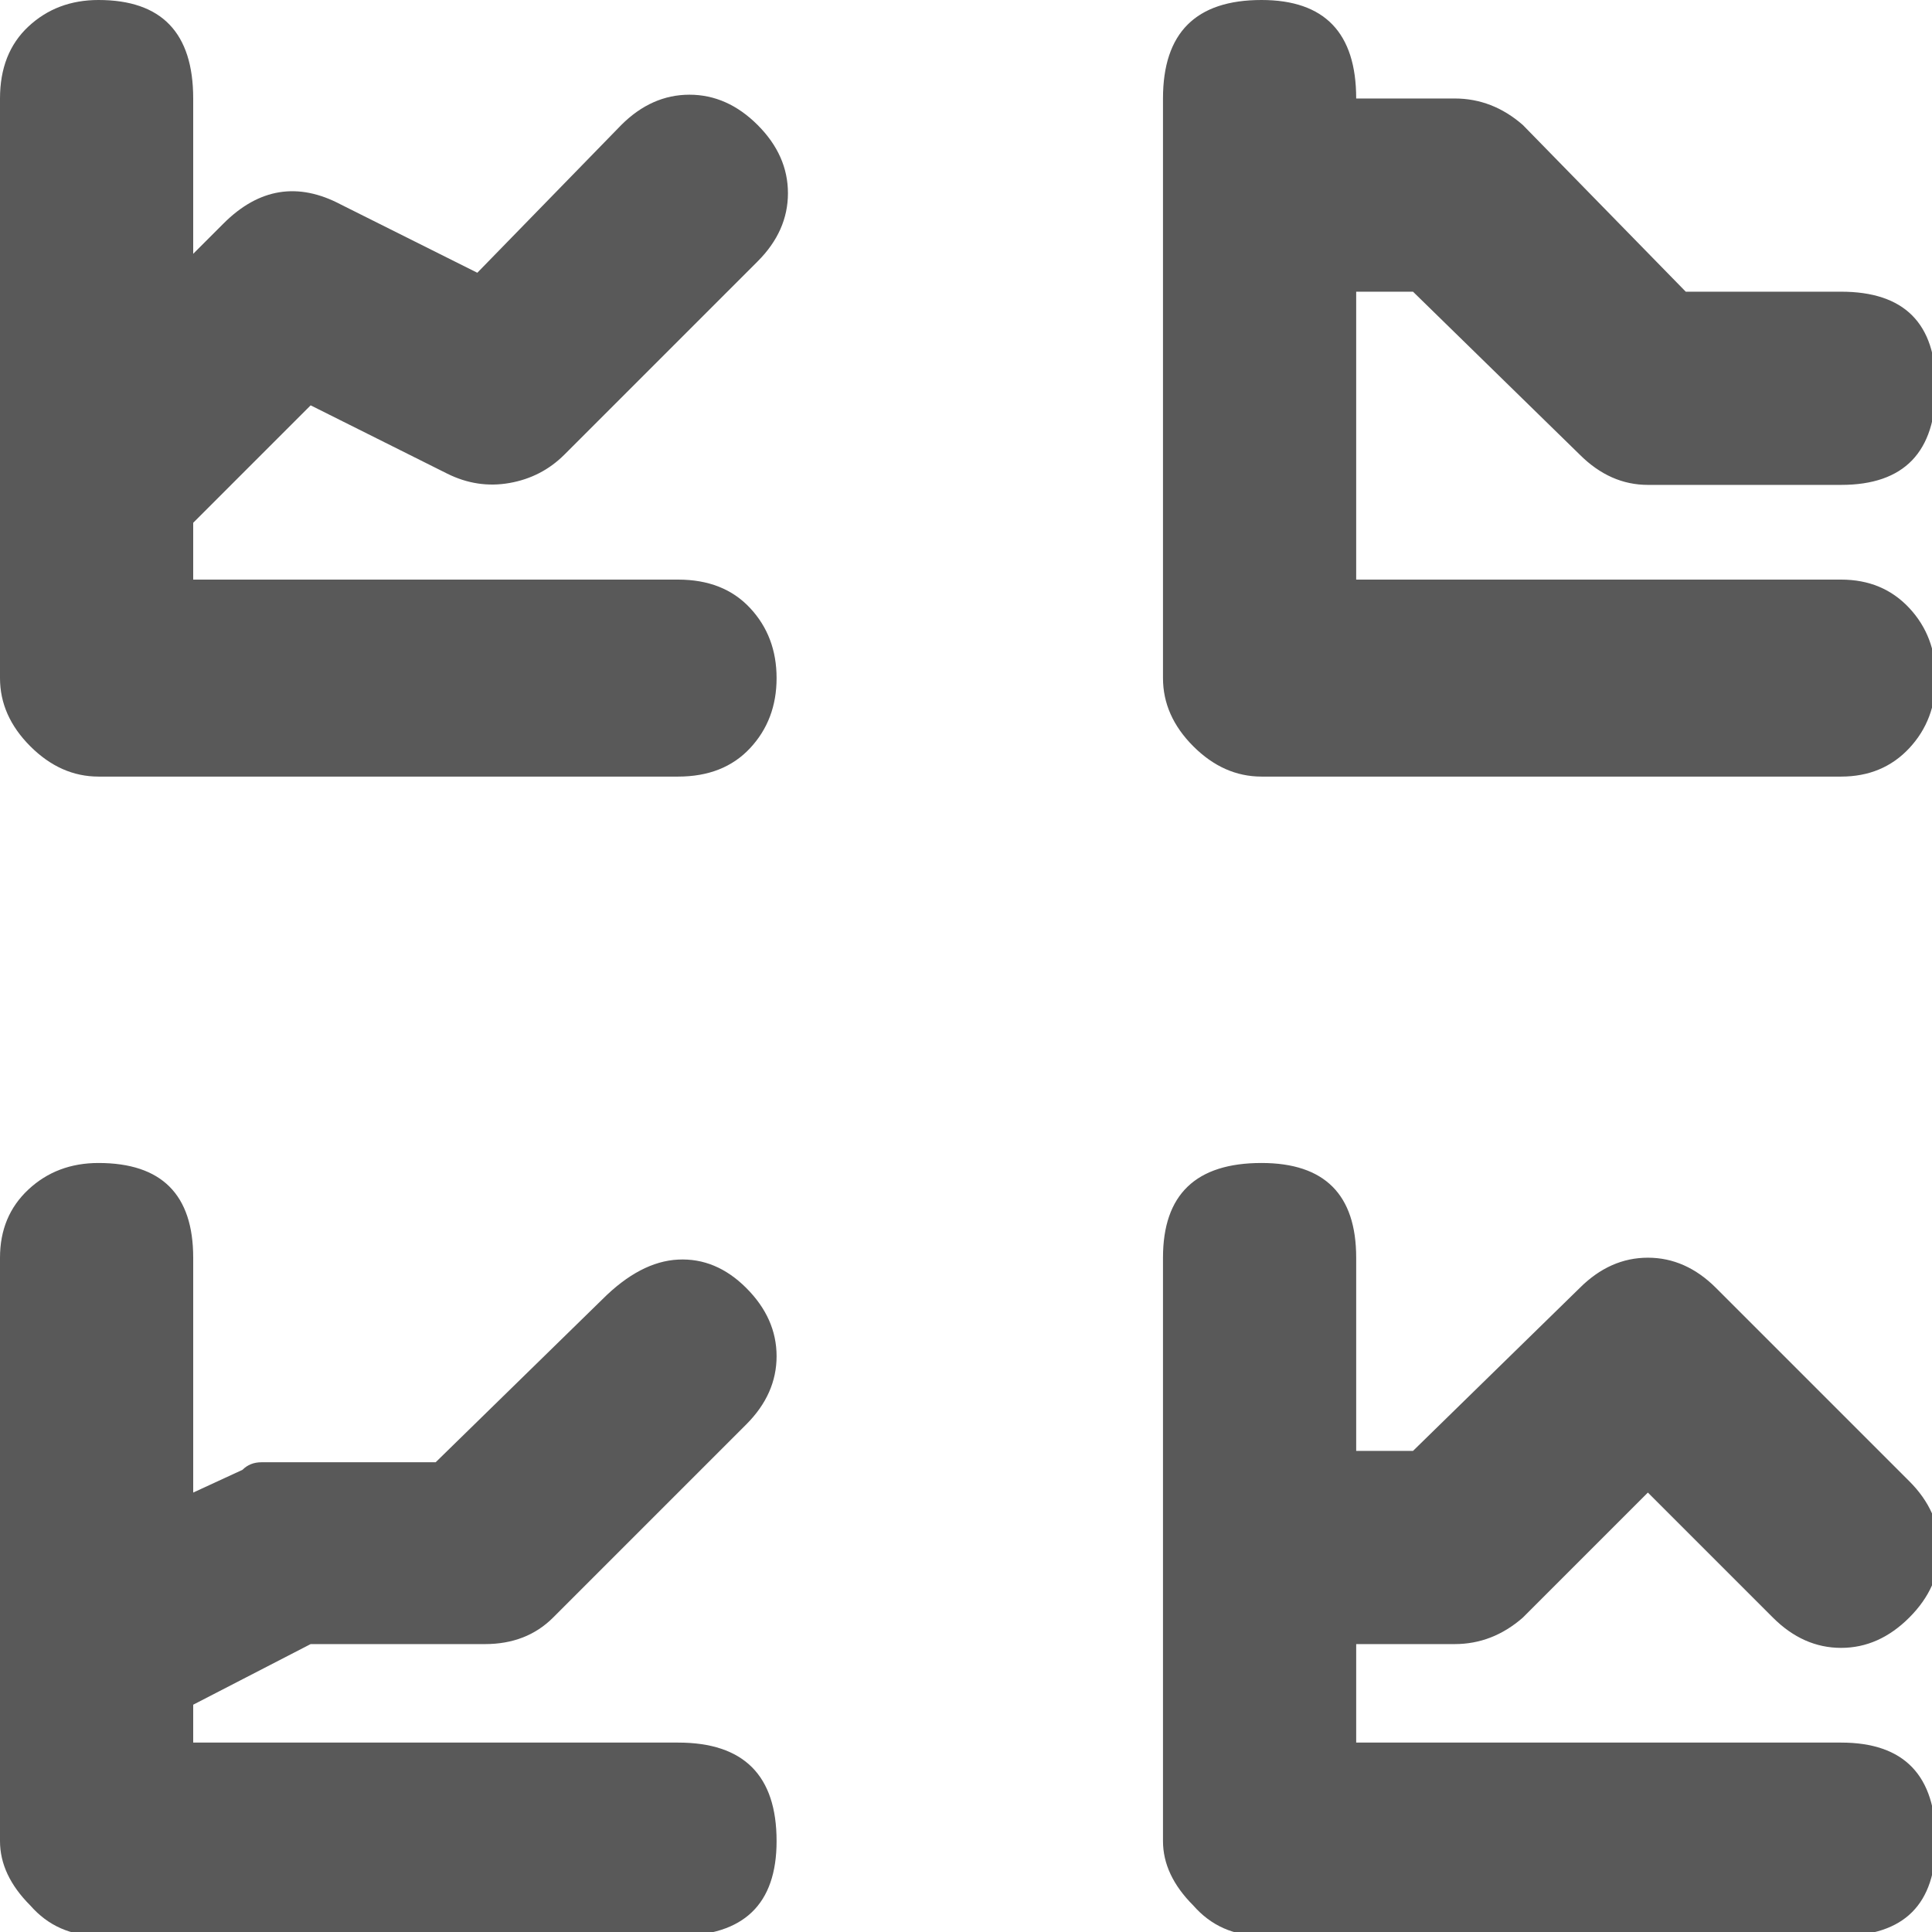 <svg xmlns="http://www.w3.org/2000/svg" version="1.1" xmlns:xlink="http://www.w3.org/1999/xlink" viewBox="0 0 510 510" preserveAspectRatio="xMidYMid">
                    <defs><style>.cls-1{fill:#595959;}</style></defs>
                    <title>multiple-line-chart</title>
                    <g id="Layer_2" data-name="Layer 2"><g id="multiple-line-chart">
                    <path class="cls-1" d="M51 138v15h128q12 0 19 7.5t7 18.5-7 18.5-19 7.5H26q-10 0-18-8t-8-18V26Q0 14 7.5 7T26 0q25 0 25 26v41l8-8q14-14 31-5l36 18 38-39q8-8 18-8t18 8 8 18-8 18l-51 51q-6 6-14.5 7.5T118 125l-36-18zm0 312v10h128q26 0 26 26 0 25-26 25H26q-11 0-18-8-8-8-8-17V332q0-11 7.5-18t18.5-7q25 0 25 25v62l13-6q2-2 5-2h46l44-43q10-10 20-10.5t18 7.5 8 18-8 18l-51 51q-7 7-18 7H82zm435 10q25 0 25 26 0 25-25 25H333q-11 0-18-8-8-8-8-17V332q0-25 26-25 25 0 25 25v51h15l44-43q8-8 18-8t18 8l51 51q8 8 8 18t-8 18-18 8-18-8l-33-33-33 33q-8 7-18 7h-26v26h128zM333 205q-10 0-18-8t-8-18V26q0-26 26-26 25 0 25 26h26q10 0 18 7l43 44h41q25 0 25 25 0 26-25 26h-51q-10 0-18-8l-44-43h-15v76h128q11 0 18 7.5t7 18.5-7 18.5-18 7.5H333z"></path>
                    </g></g>
                    </svg>